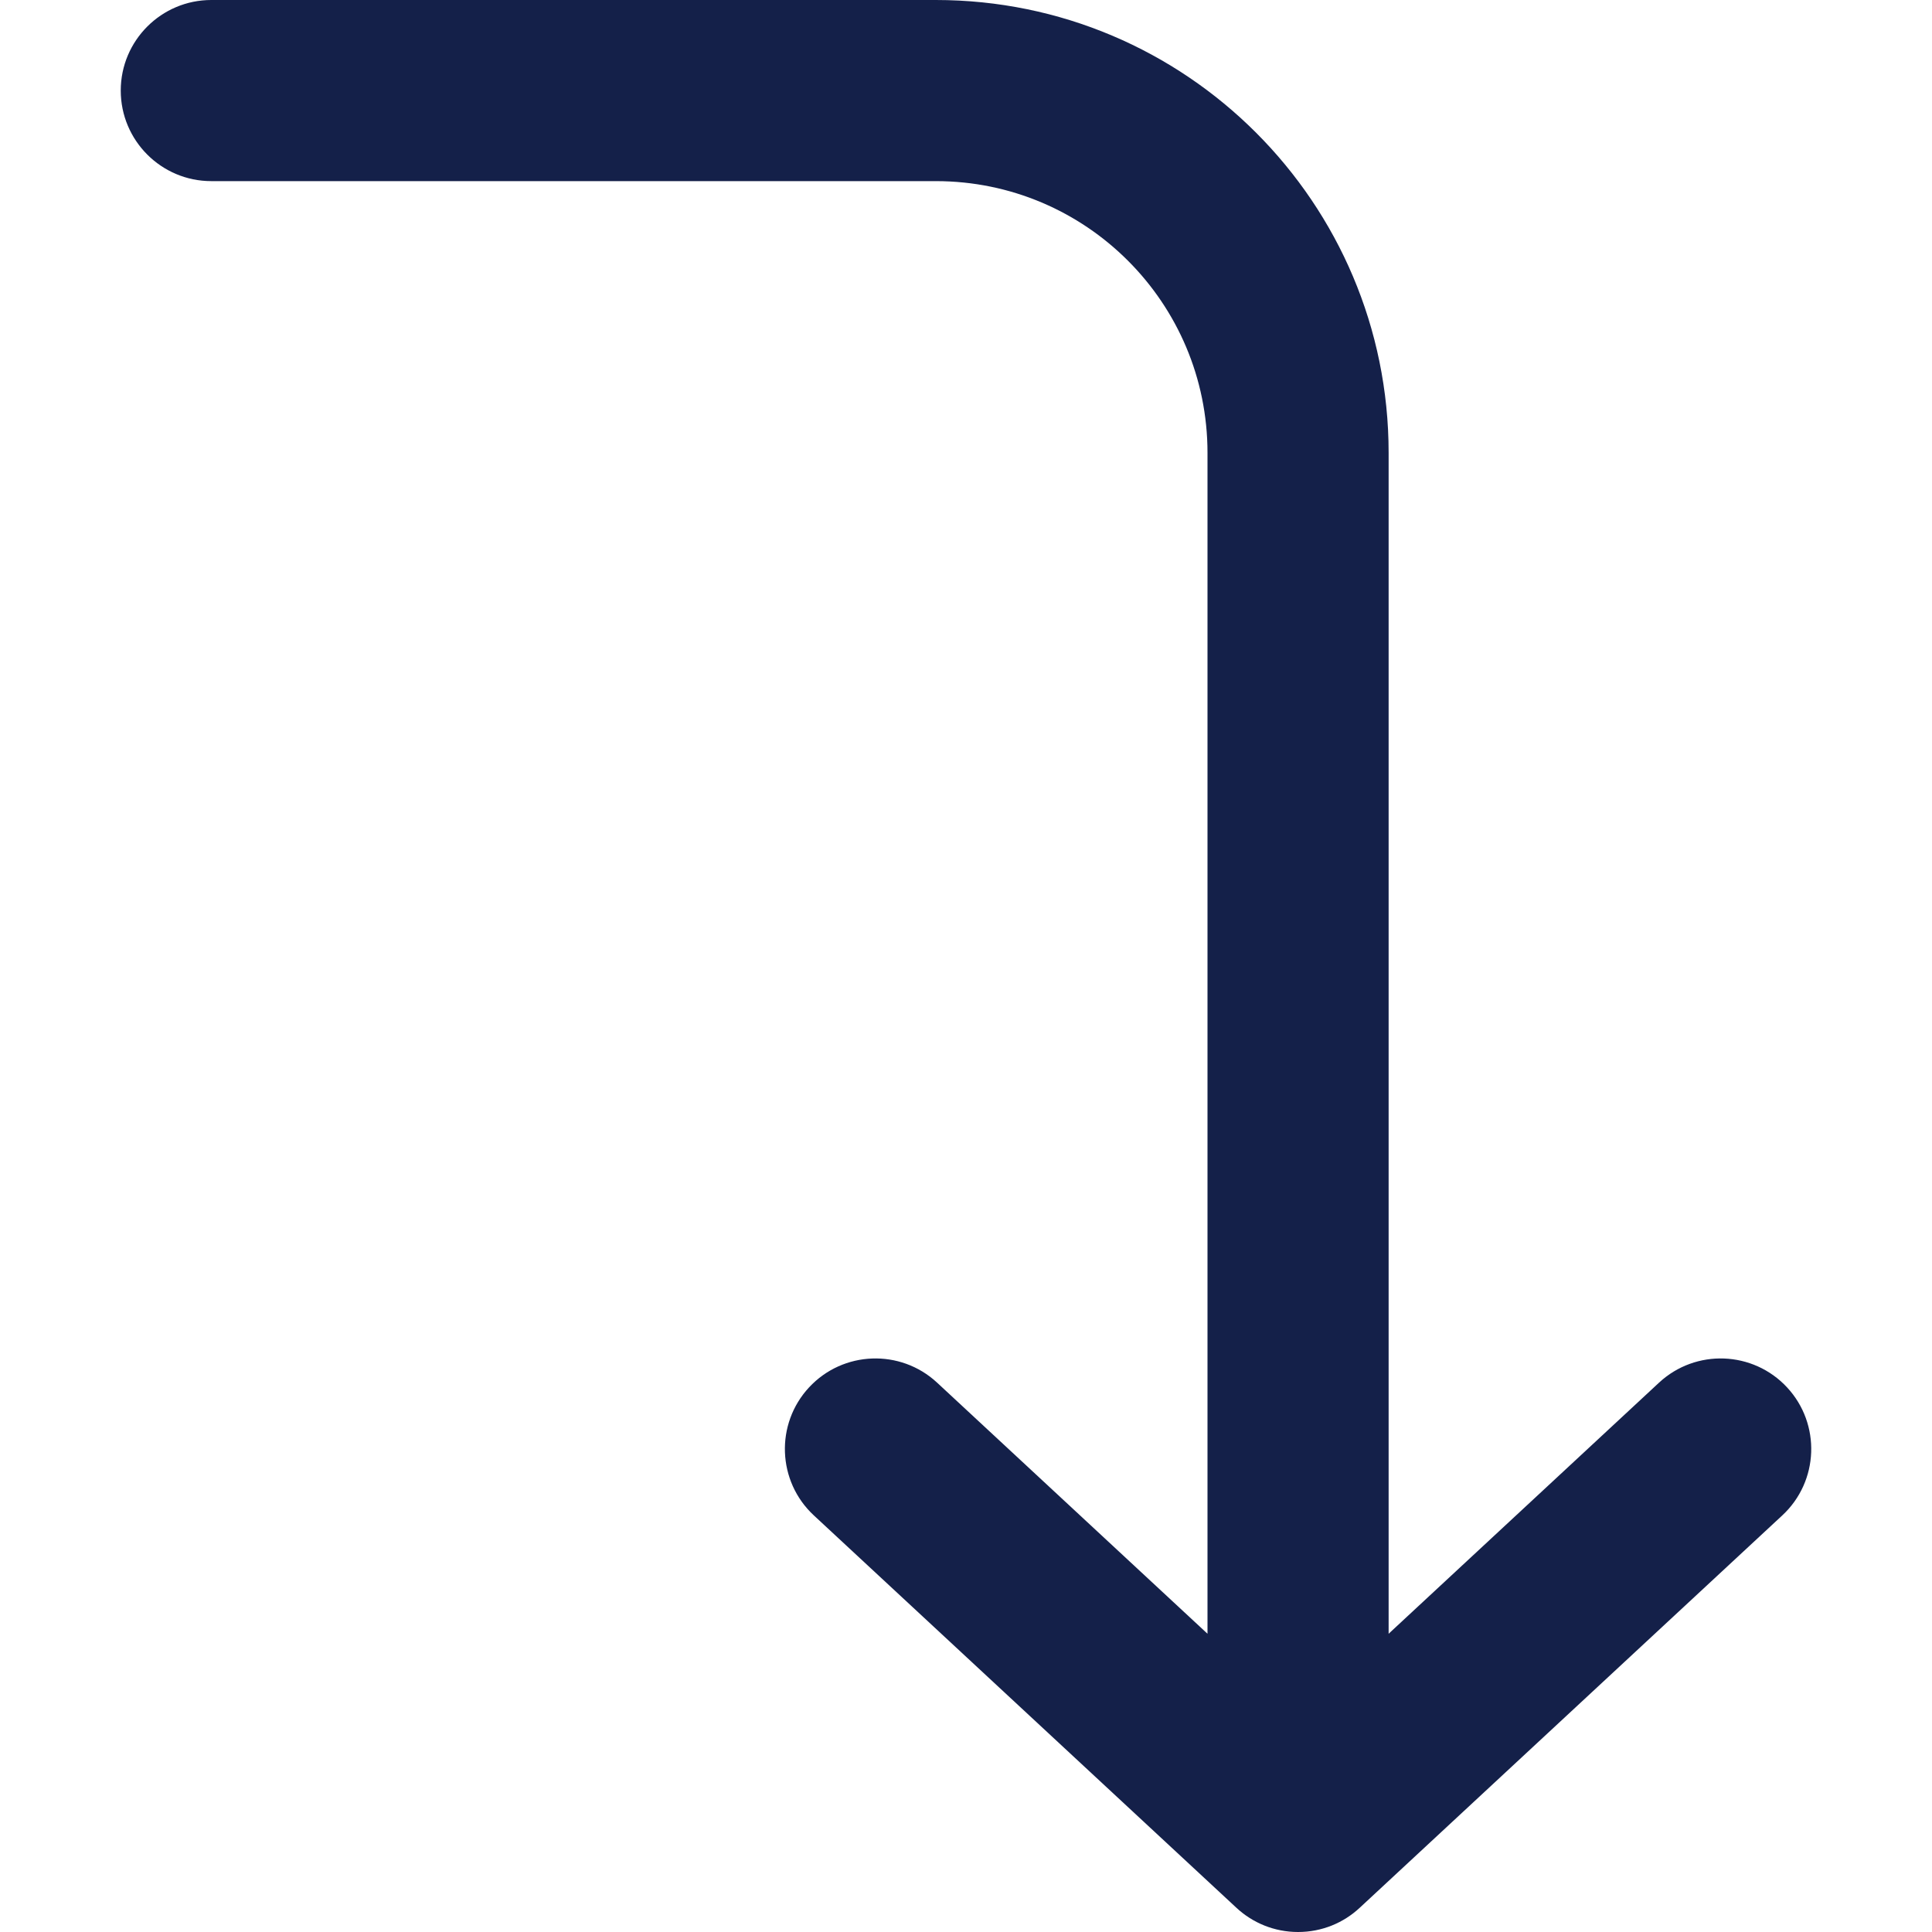<svg width="16" height="16" viewBox="0 0 16 16" fill="none" xmlns="http://www.w3.org/2000/svg">
<path fill-rule="evenodd" clip-rule="evenodd" d="M11.261 15.799C11.127 15.924 10.948 16 10.75 16C10.553 16 10.373 15.924 10.239 15.799L6.74 12.55C6.436 12.268 6.419 11.793 6.7 11.49C6.982 11.186 7.457 11.169 7.76 11.45L10 13.53L10 3.75C10 2.507 8.993 1.5 7.75 1.5L1.75 1.5C1.336 1.5 1 1.164 1 0.75C1 0.336 1.336 0 1.75 0H7.75C9.821 0 11.5 1.679 11.5 3.75L11.5 13.53L13.74 11.45C14.043 11.169 14.518 11.186 14.8 11.49C15.081 11.793 15.064 12.268 14.76 12.55L11.261 15.799Z" fill="#142049"/>
</svg>
